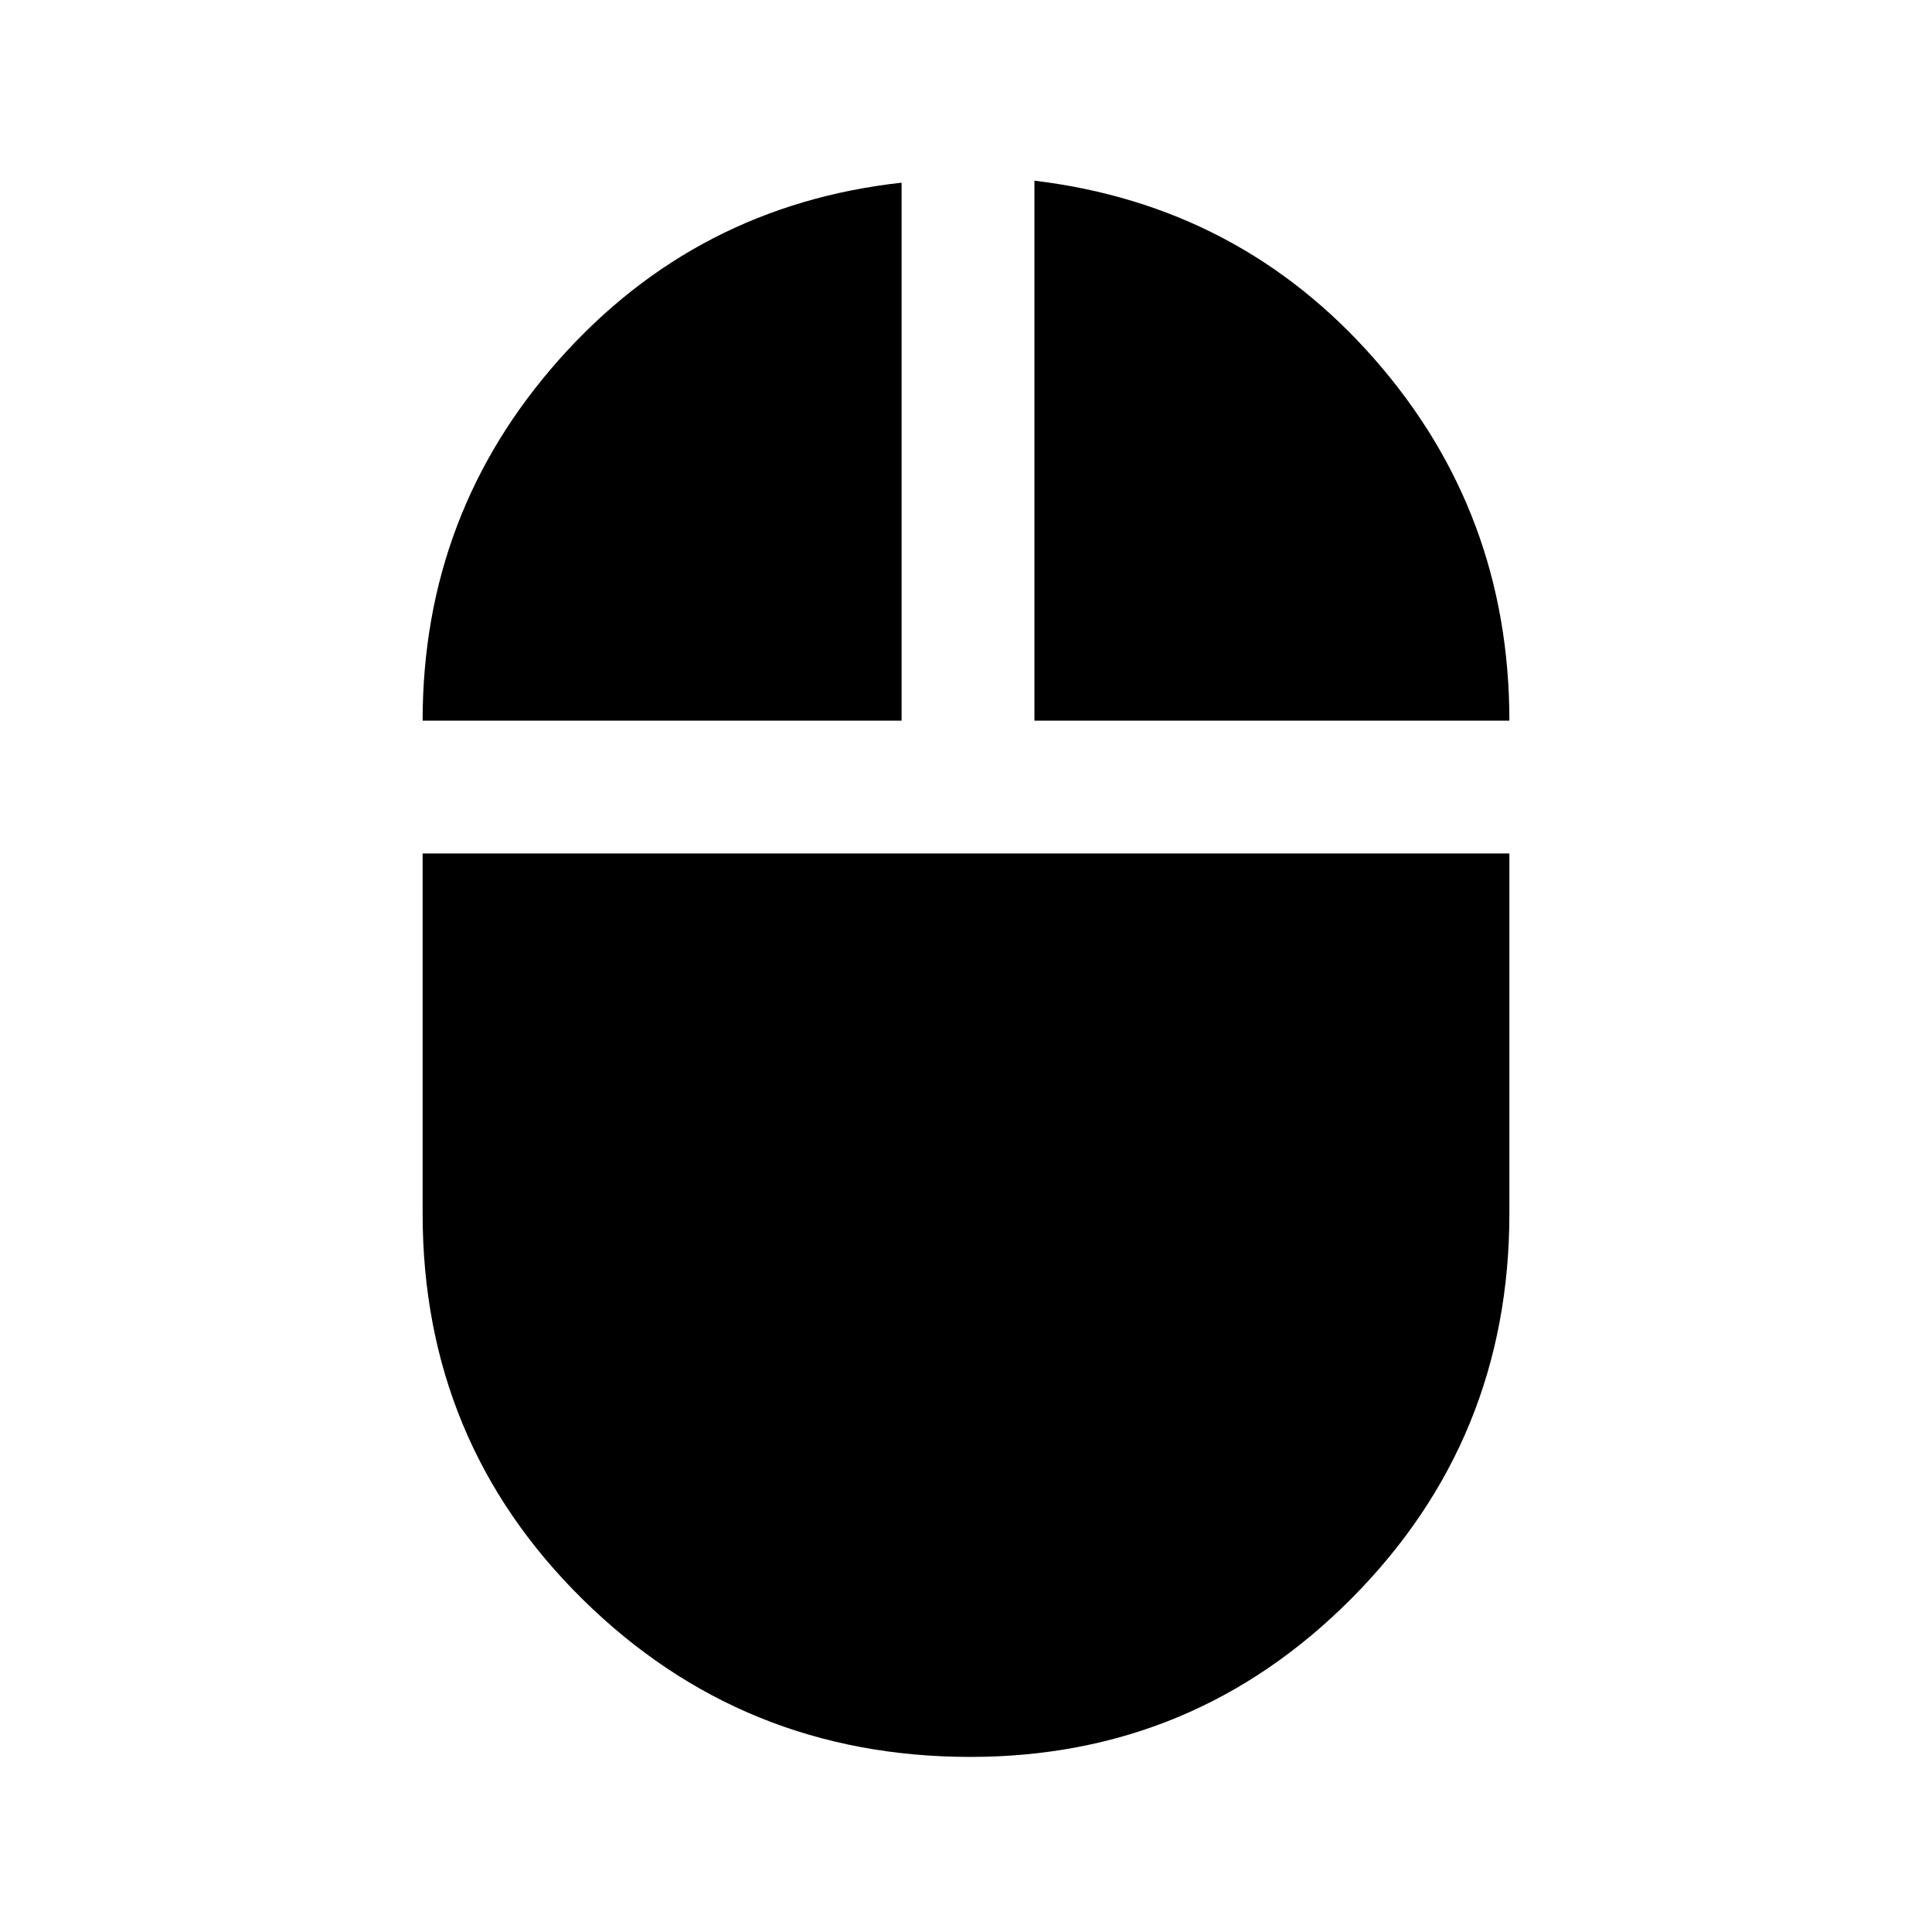 <svg xmlns="http://www.w3.org/2000/svg" height="24" viewBox="0 -960 960 960" width="24"><path d="M482.15-87q-113.23 0-192.69-78.36Q210-243.71 210-357v-178.92h540V-357q0 112.29-78.31 191.14Q593.37-87 482.15-87ZM210-601.92q0-103.23 68-179.62 68-76.38 170-87.69v267.31H210Zm304 0v-268.31q102 12.31 169 88.69 67 76.39 67 179.62H514Z"/></svg>